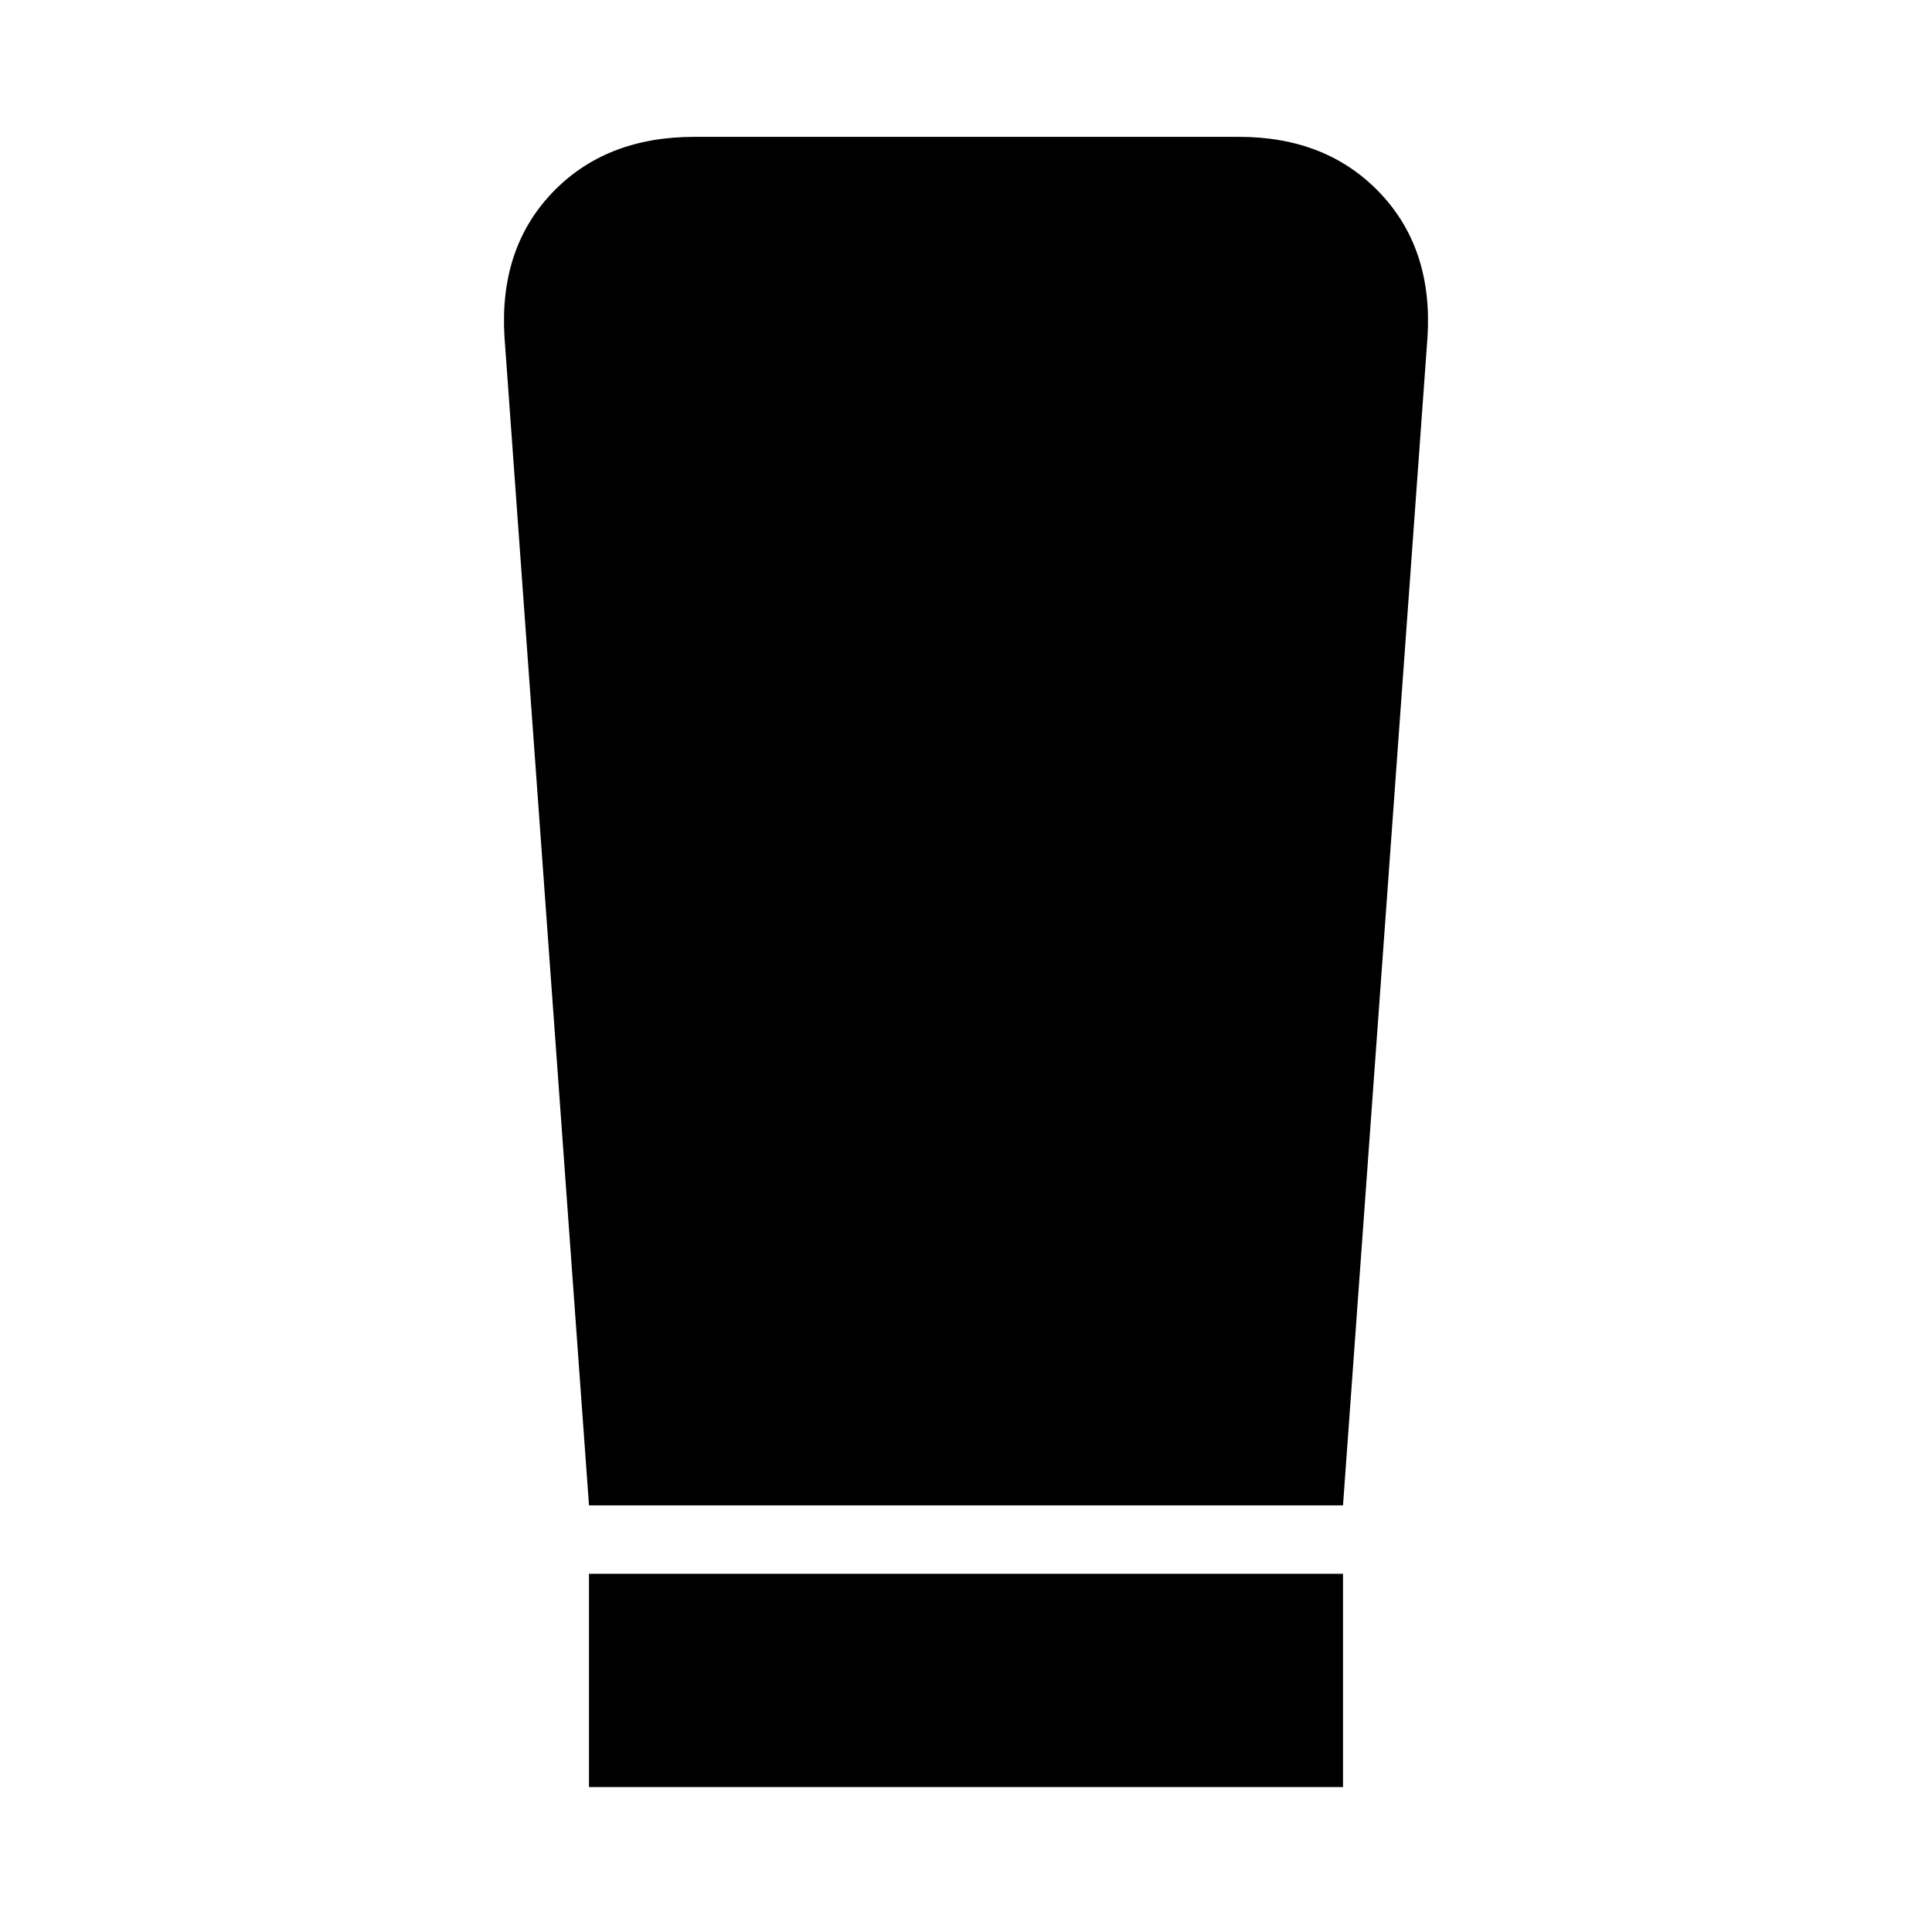 <svg xmlns="http://www.w3.org/2000/svg" height="40" viewBox="0 -960 960 960" width="40"><path d="M292.667-72.001V-178h374.666v105.999H292.667Zm0-139.999-42-580.667Q248-836.62 274.479-864.31q26.479-27.689 70.52-27.689h270.668q43.375 0 69.854 27.689 26.479 27.69 23.812 71.643l-42 580.667H292.667Z"/></svg>